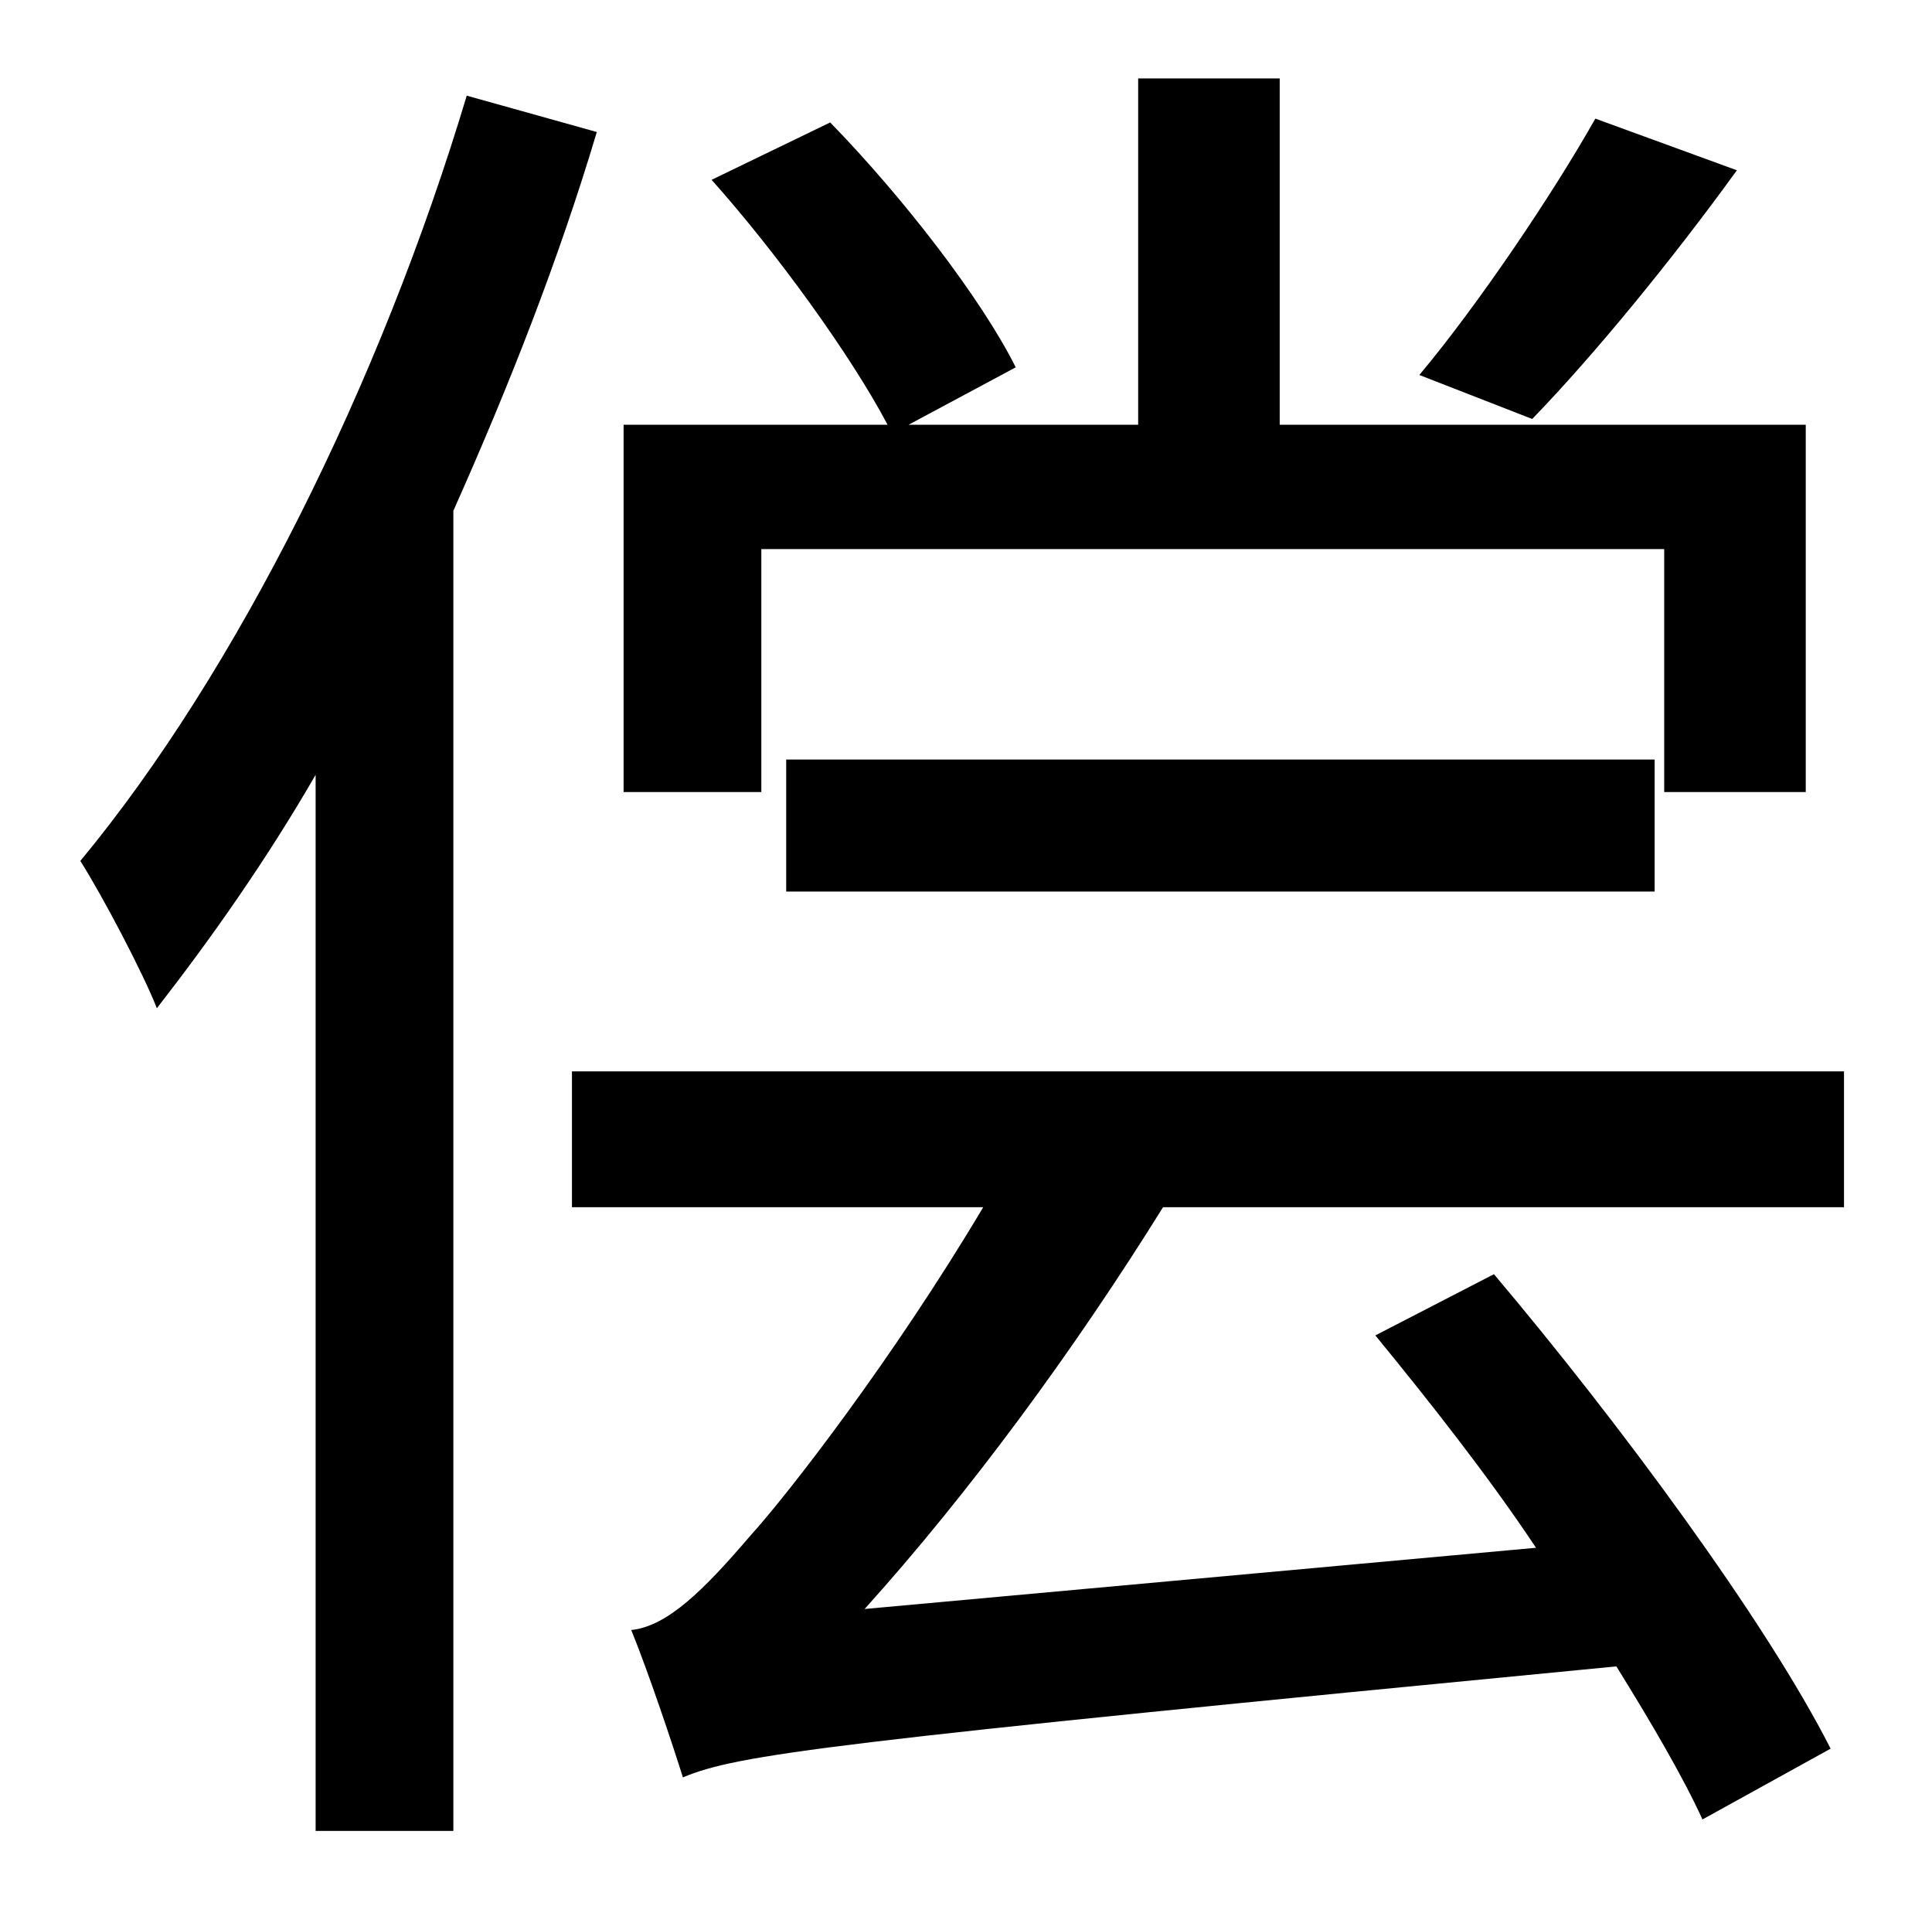 <?xml version="1.0" standalone="no"?>
<!DOCTYPE svg PUBLIC "-//W3C//DTD SVG 1.1//EN" "http://www.w3.org/Graphics/SVG/1.1/DTD/svg11.dtd" >
<svg xmlns="http://www.w3.org/2000/svg" xmlns:xlink="http://www.w3.org/1999/xlink" version="1.1" viewBox="-10 0 1010 1000">
   <path fill="currentColor"
d="M824 62l74 27c-34 47 -75 97 -107 130l-59 -23c31 -37 70 -95 92 -134zM388 287v127h-72v-192h138c-19 -36 -58 -90 -92 -128l62 -30c38 39 79 92 97 128l-56 30h120v-181h74v181h275v192h-74v-127h-472zM855 466h-454v-69h454v69zM234 50l68 19c-20 67 -46 133 -75 198
v690h-72v-552c-26 45 -55 86 -83 122c-7 -18 -28 -58 -40 -77c82 -99 157 -250 202 -400zM954 631h-356c-46 74 -101 149 -156 210l351 -32c-26 -39 -57 -78 -84 -111l62 -32c65 77 142 181 176 248l-67 37c-10 -22 -27 -51 -45 -80c-415 40 -459 46 -488 58
c-5 -16 -18 -55 -27 -77c19 -2 38 -21 62 -49c20 -22 75 -93 122 -172h-215v-71h665v71z" />
</svg>
